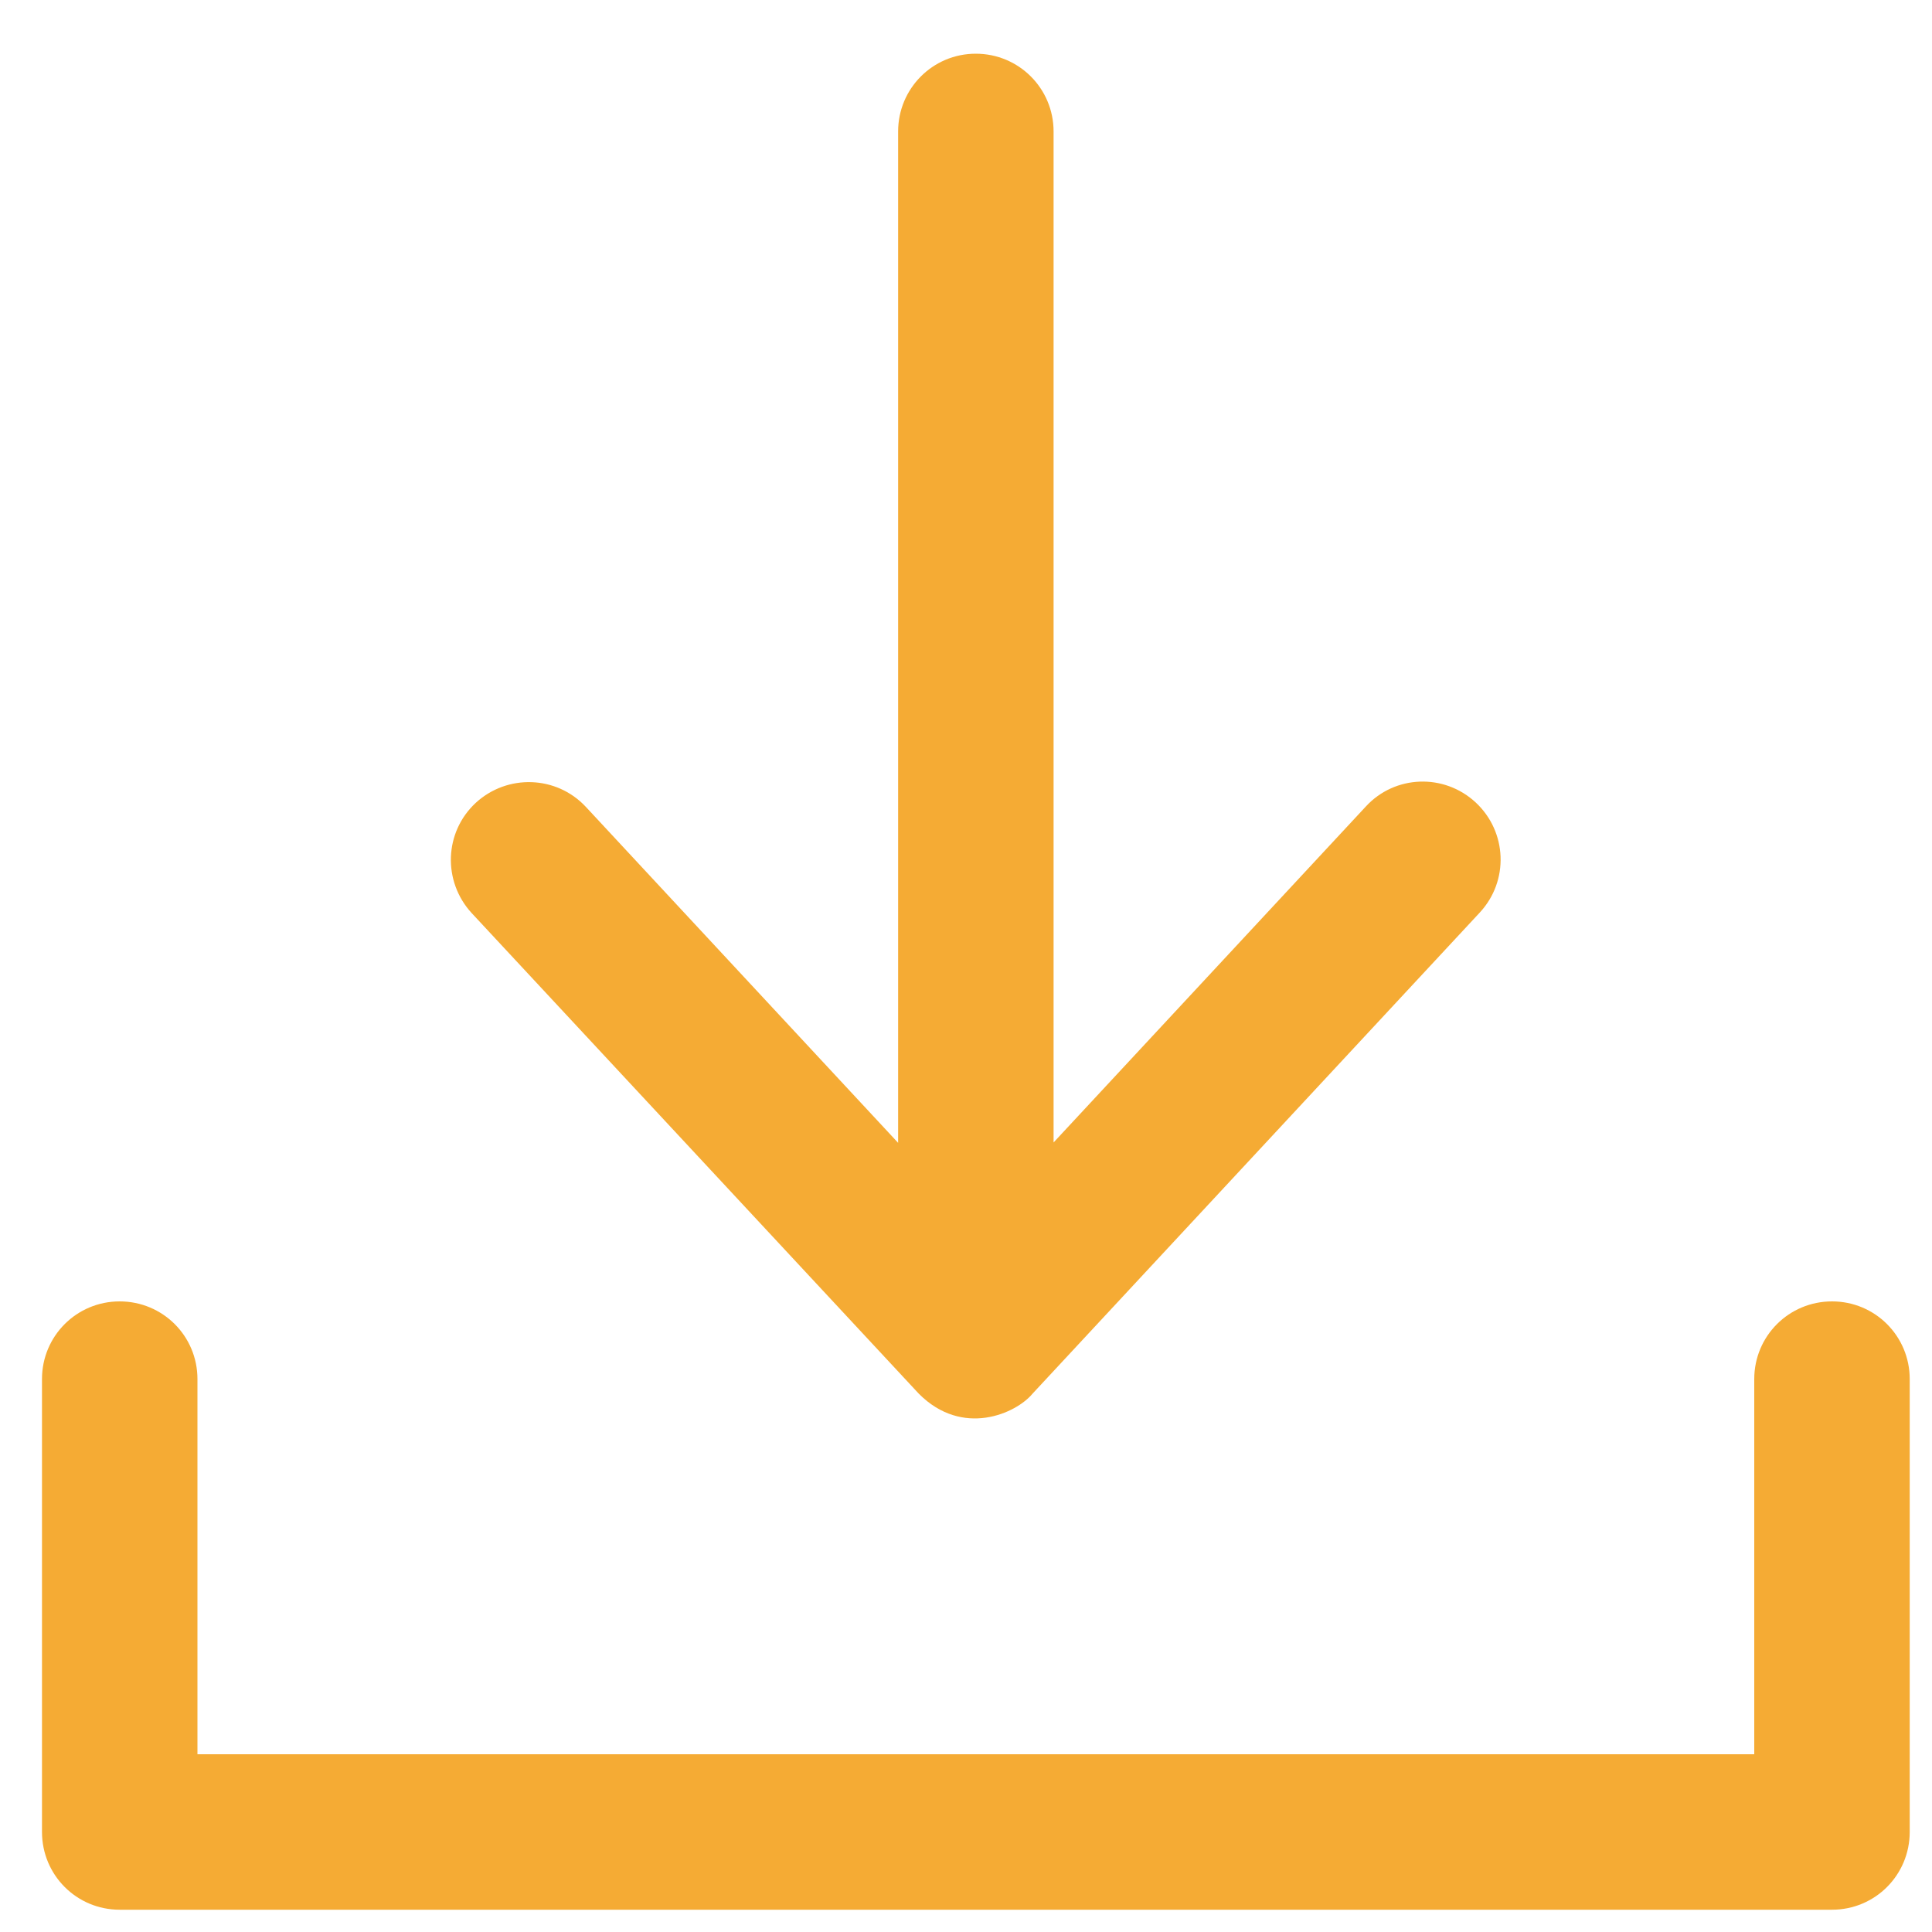 <svg width="15" height="15" viewBox="0 0 15 15" fill="none" xmlns="http://www.w3.org/2000/svg">
<path d="M14.224 10.104C13.889 10.104 13.62 10.373 13.62 10.707V13.62H1.533V10.707C1.533 10.373 1.264 10.104 0.929 10.104C0.595 10.104 0.326 10.373 0.326 10.707V14.223C0.326 14.558 0.595 14.827 0.929 14.827H14.224C14.558 14.827 14.827 14.558 14.827 14.223V10.707C14.827 10.373 14.558 10.104 14.224 10.104Z" fill="#F5AB34"/>
<path d="M7.133 10.82C7.473 11.163 7.89 10.974 8.017 10.82L11.489 7.085C11.717 6.839 11.702 6.458 11.457 6.23C11.211 6.002 10.829 6.017 10.604 6.262L8.18 8.87V1.021C8.18 0.687 7.911 0.417 7.576 0.417C7.242 0.417 6.973 0.687 6.973 1.021V8.873L4.549 6.265C4.321 6.02 3.939 6.008 3.694 6.233C3.448 6.461 3.436 6.842 3.661 7.088L7.133 10.82Z" fill="#F5AB34"/>
</svg>
